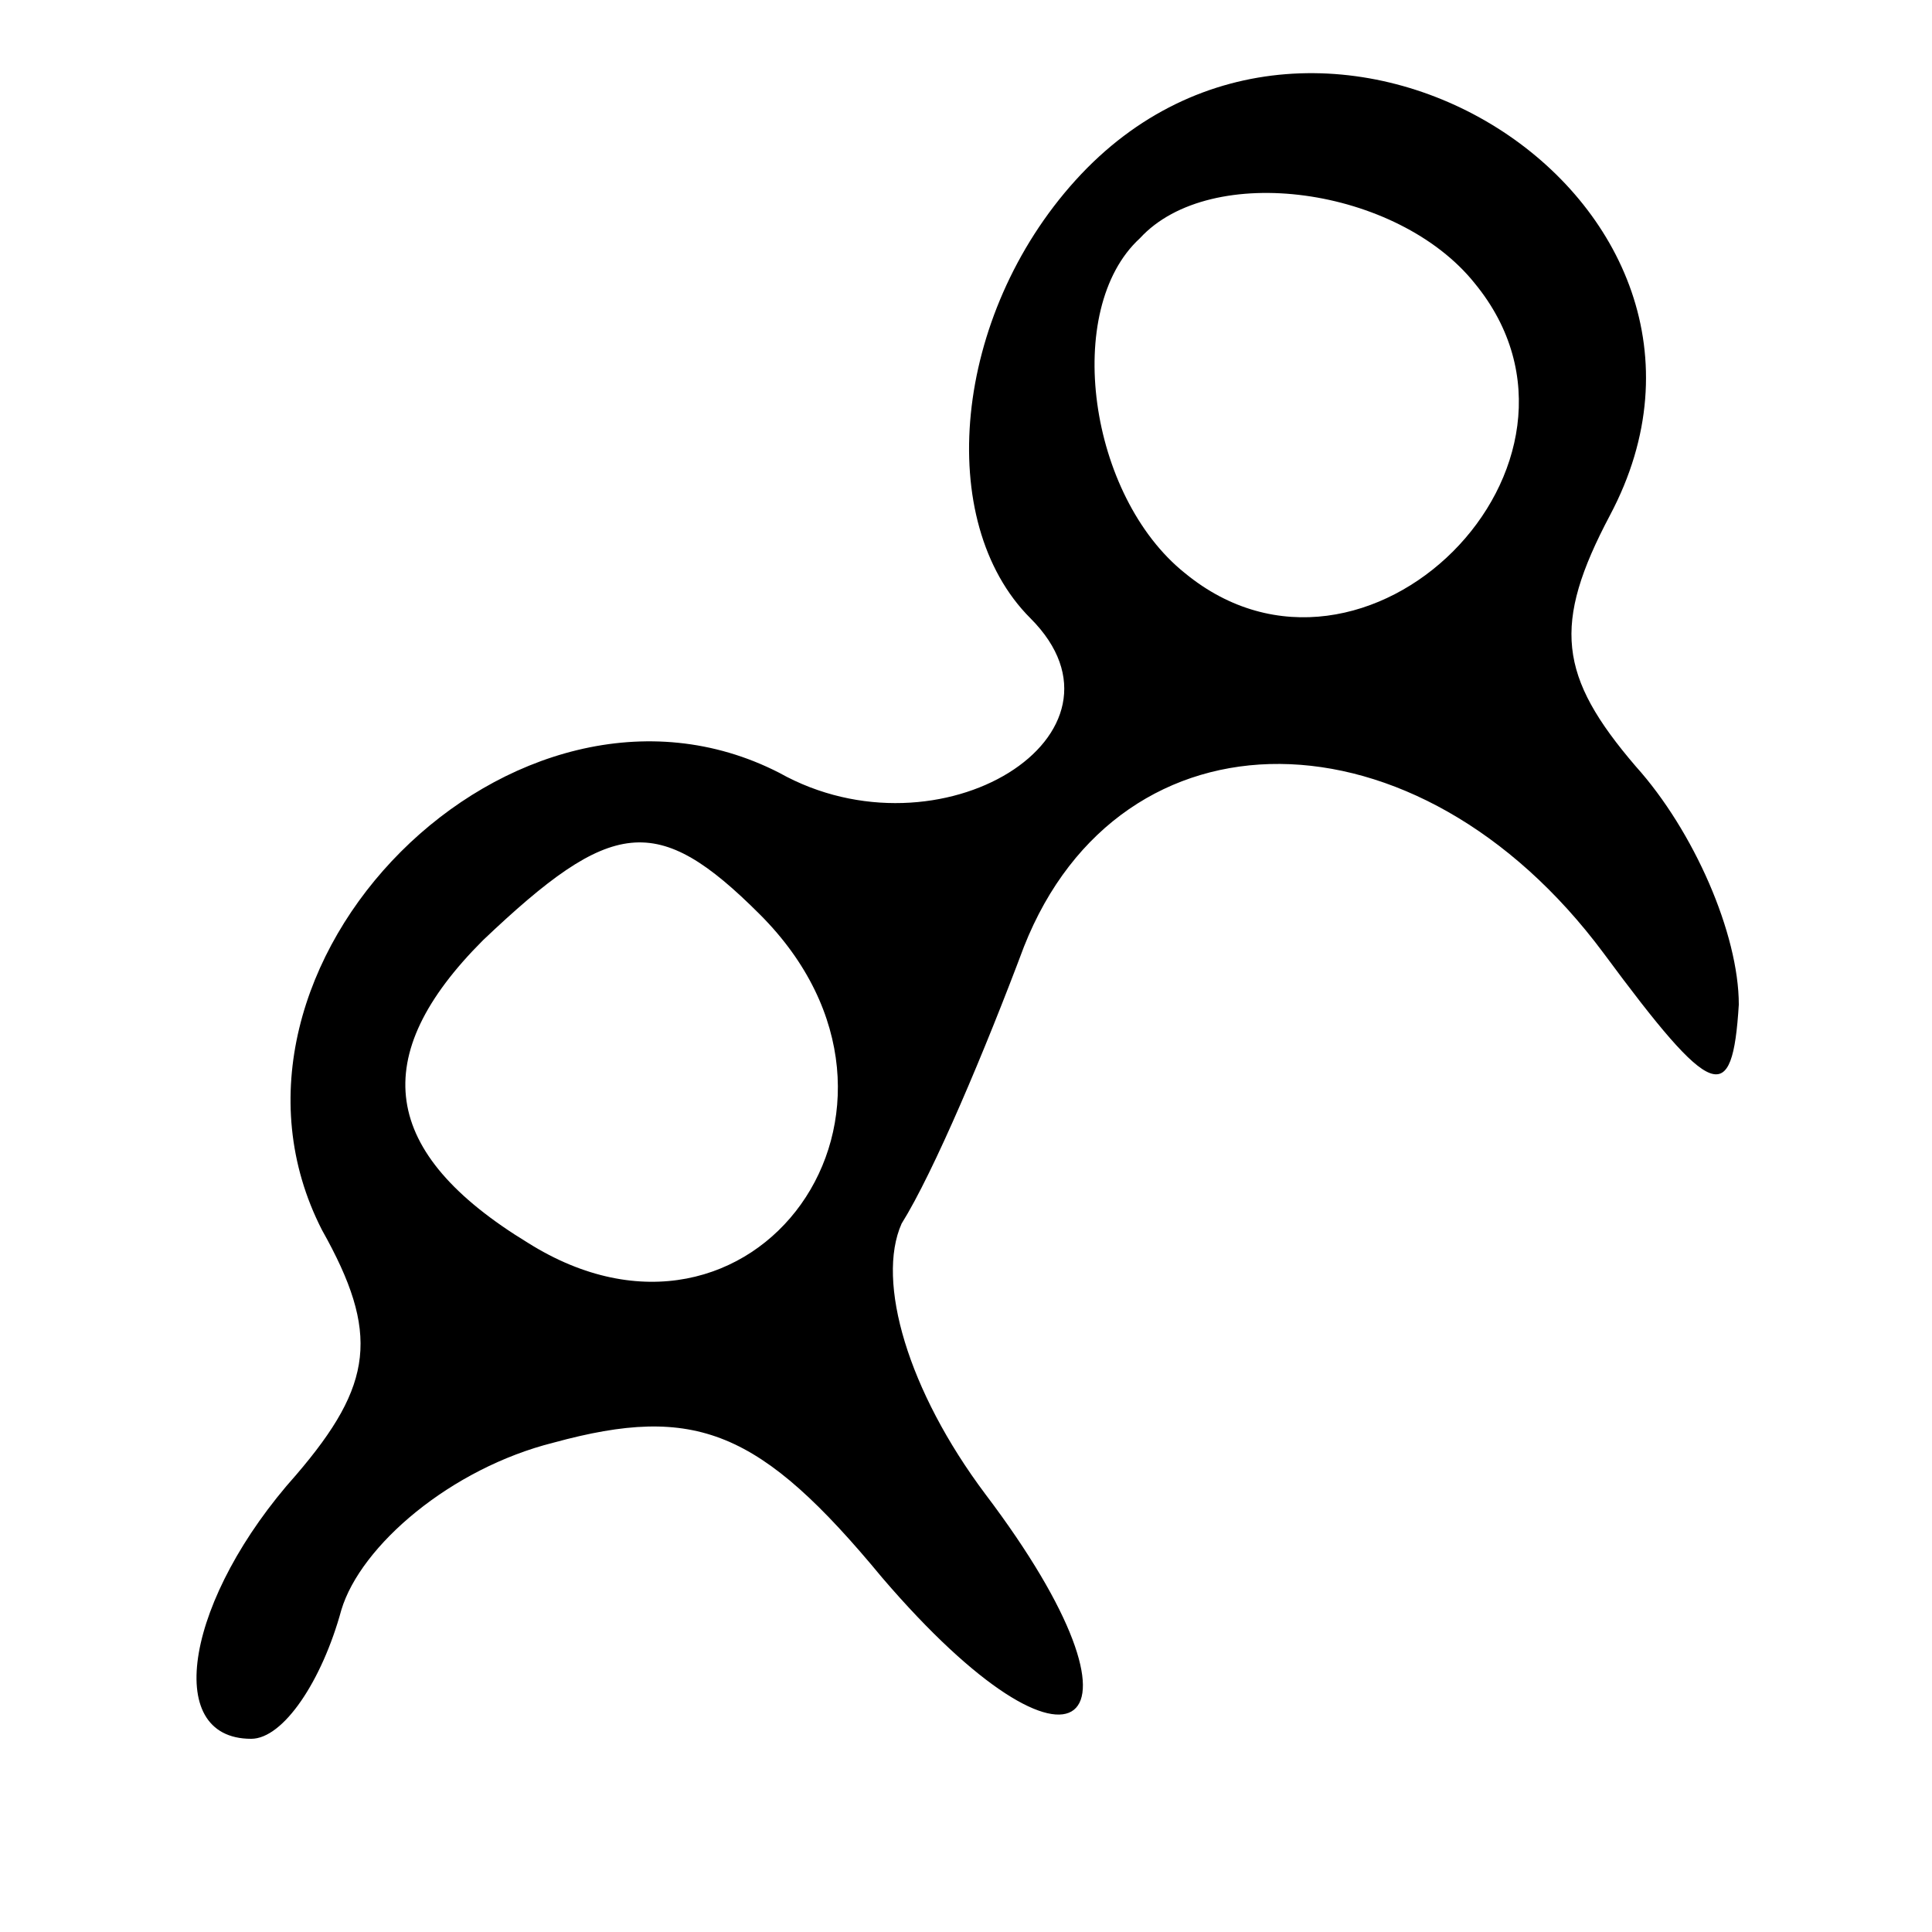 <svg xmlns="http://www.w3.org/2000/svg" width="40" height="40" viewBox="0 0 30 30" preserveAspectRatio="xMidYMid meet">
    <path d="M16.7 2.8c-1.9 2.1-2.2 5.3-.7 6.8 1.8 1.8-1.4 3.8-3.9 2.4C8 9.9 2.9 15 5 19.1c.9 1.6.8 2.4-.4 3.8-1.7 1.9-2.1 4.1-.7 4.1.5 0 1.1-.9 1.4-2 .3-1 1.7-2.2 3.3-2.6 2.2-.6 3.2-.2 5.1 2.1 3 3.5 4.4 2.4 1.6-1.3-1.2-1.6-1.7-3.3-1.3-4.2.5-.8 1.3-2.7 1.9-4.3 1.5-3.8 6.1-3.8 9 .1 1.7 2.3 2 2.4 2.1.8 0-1.1-.7-2.7-1.6-3.7-1.2-1.4-1.3-2.2-.4-3.9 2.6-4.9-4.5-9.4-8.3-5.2zm6.2 1.6c2.3 2.8-1.7 6.8-4.5 4.5-1.5-1.2-1.9-4.1-.7-5.2 1.1-1.2 4-.8 5.2.7zm-11.1 9.8c3 3-.1 7.3-3.6 5.1-2.3-1.4-2.5-2.9-.7-4.7 2-1.9 2.7-2 4.3-.4z"/>
</svg>
